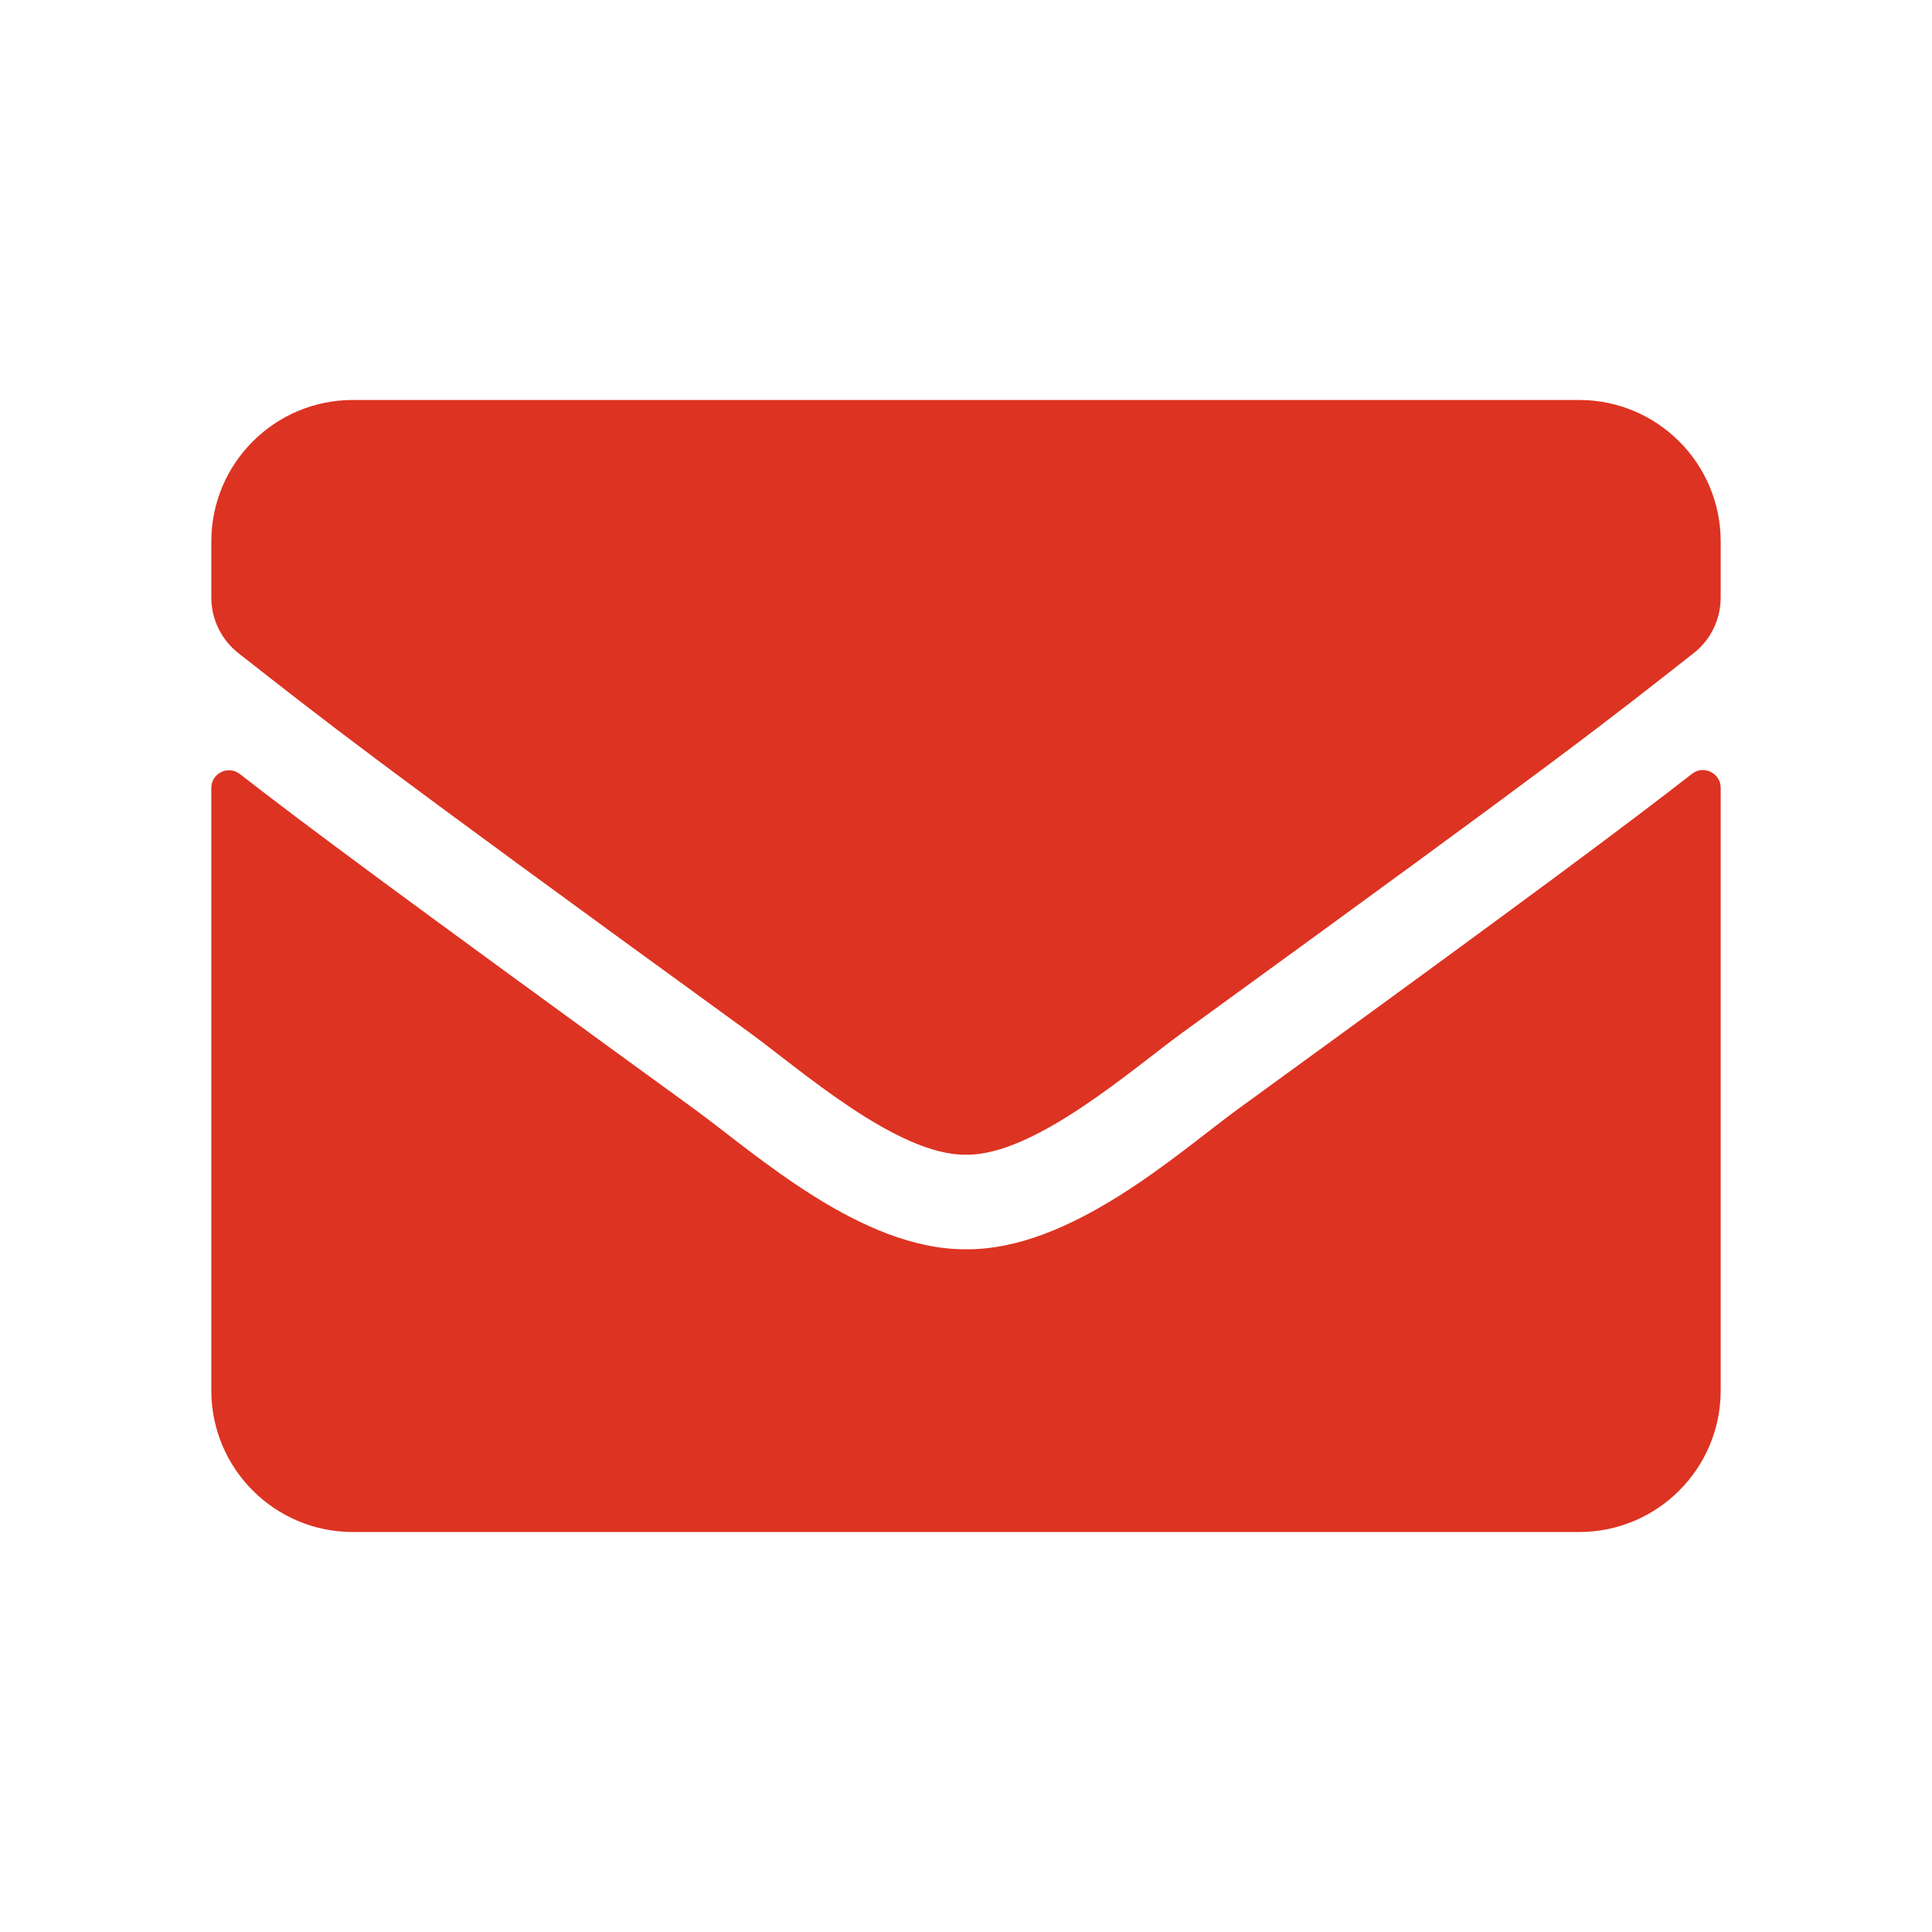 <svg width="32" height="32" viewBox="0 0 32 32" fill="none" xmlns="http://www.w3.org/2000/svg">
<g clip-path="url(#clip0_100_3223)">
<path d="M28.026 12.816C28.217 12.665 28.5 12.807 28.5 13.046V23.031C28.5 24.325 27.45 25.375 26.156 25.375H5.844C4.55 25.375 3.5 24.325 3.5 23.031V13.051C3.5 12.807 3.778 12.67 3.974 12.821C5.067 13.671 6.518 14.75 11.498 18.368C12.528 19.12 14.267 20.702 16 20.692C17.743 20.707 19.516 19.091 20.507 18.368C25.487 14.75 26.933 13.666 28.026 12.816ZM16 19.125C17.133 19.145 18.764 17.699 19.584 17.104C26.064 12.401 26.557 11.991 28.051 10.819C28.334 10.6 28.5 10.258 28.5 9.896V8.969C28.5 7.675 27.45 6.625 26.156 6.625H5.844C4.55 6.625 3.5 7.675 3.5 8.969V9.896C3.5 10.258 3.666 10.595 3.949 10.819C5.443 11.986 5.937 12.401 12.416 17.104C13.236 17.699 14.867 19.145 16 19.125Z" fill="#DD3322"/>
</g>
<defs>
<clipPath id="clip0_100_3223">
<rect width="25" height="25" fill="white" transform="translate(3.5 3.5)"/>
</clipPath>
</defs>
</svg>
